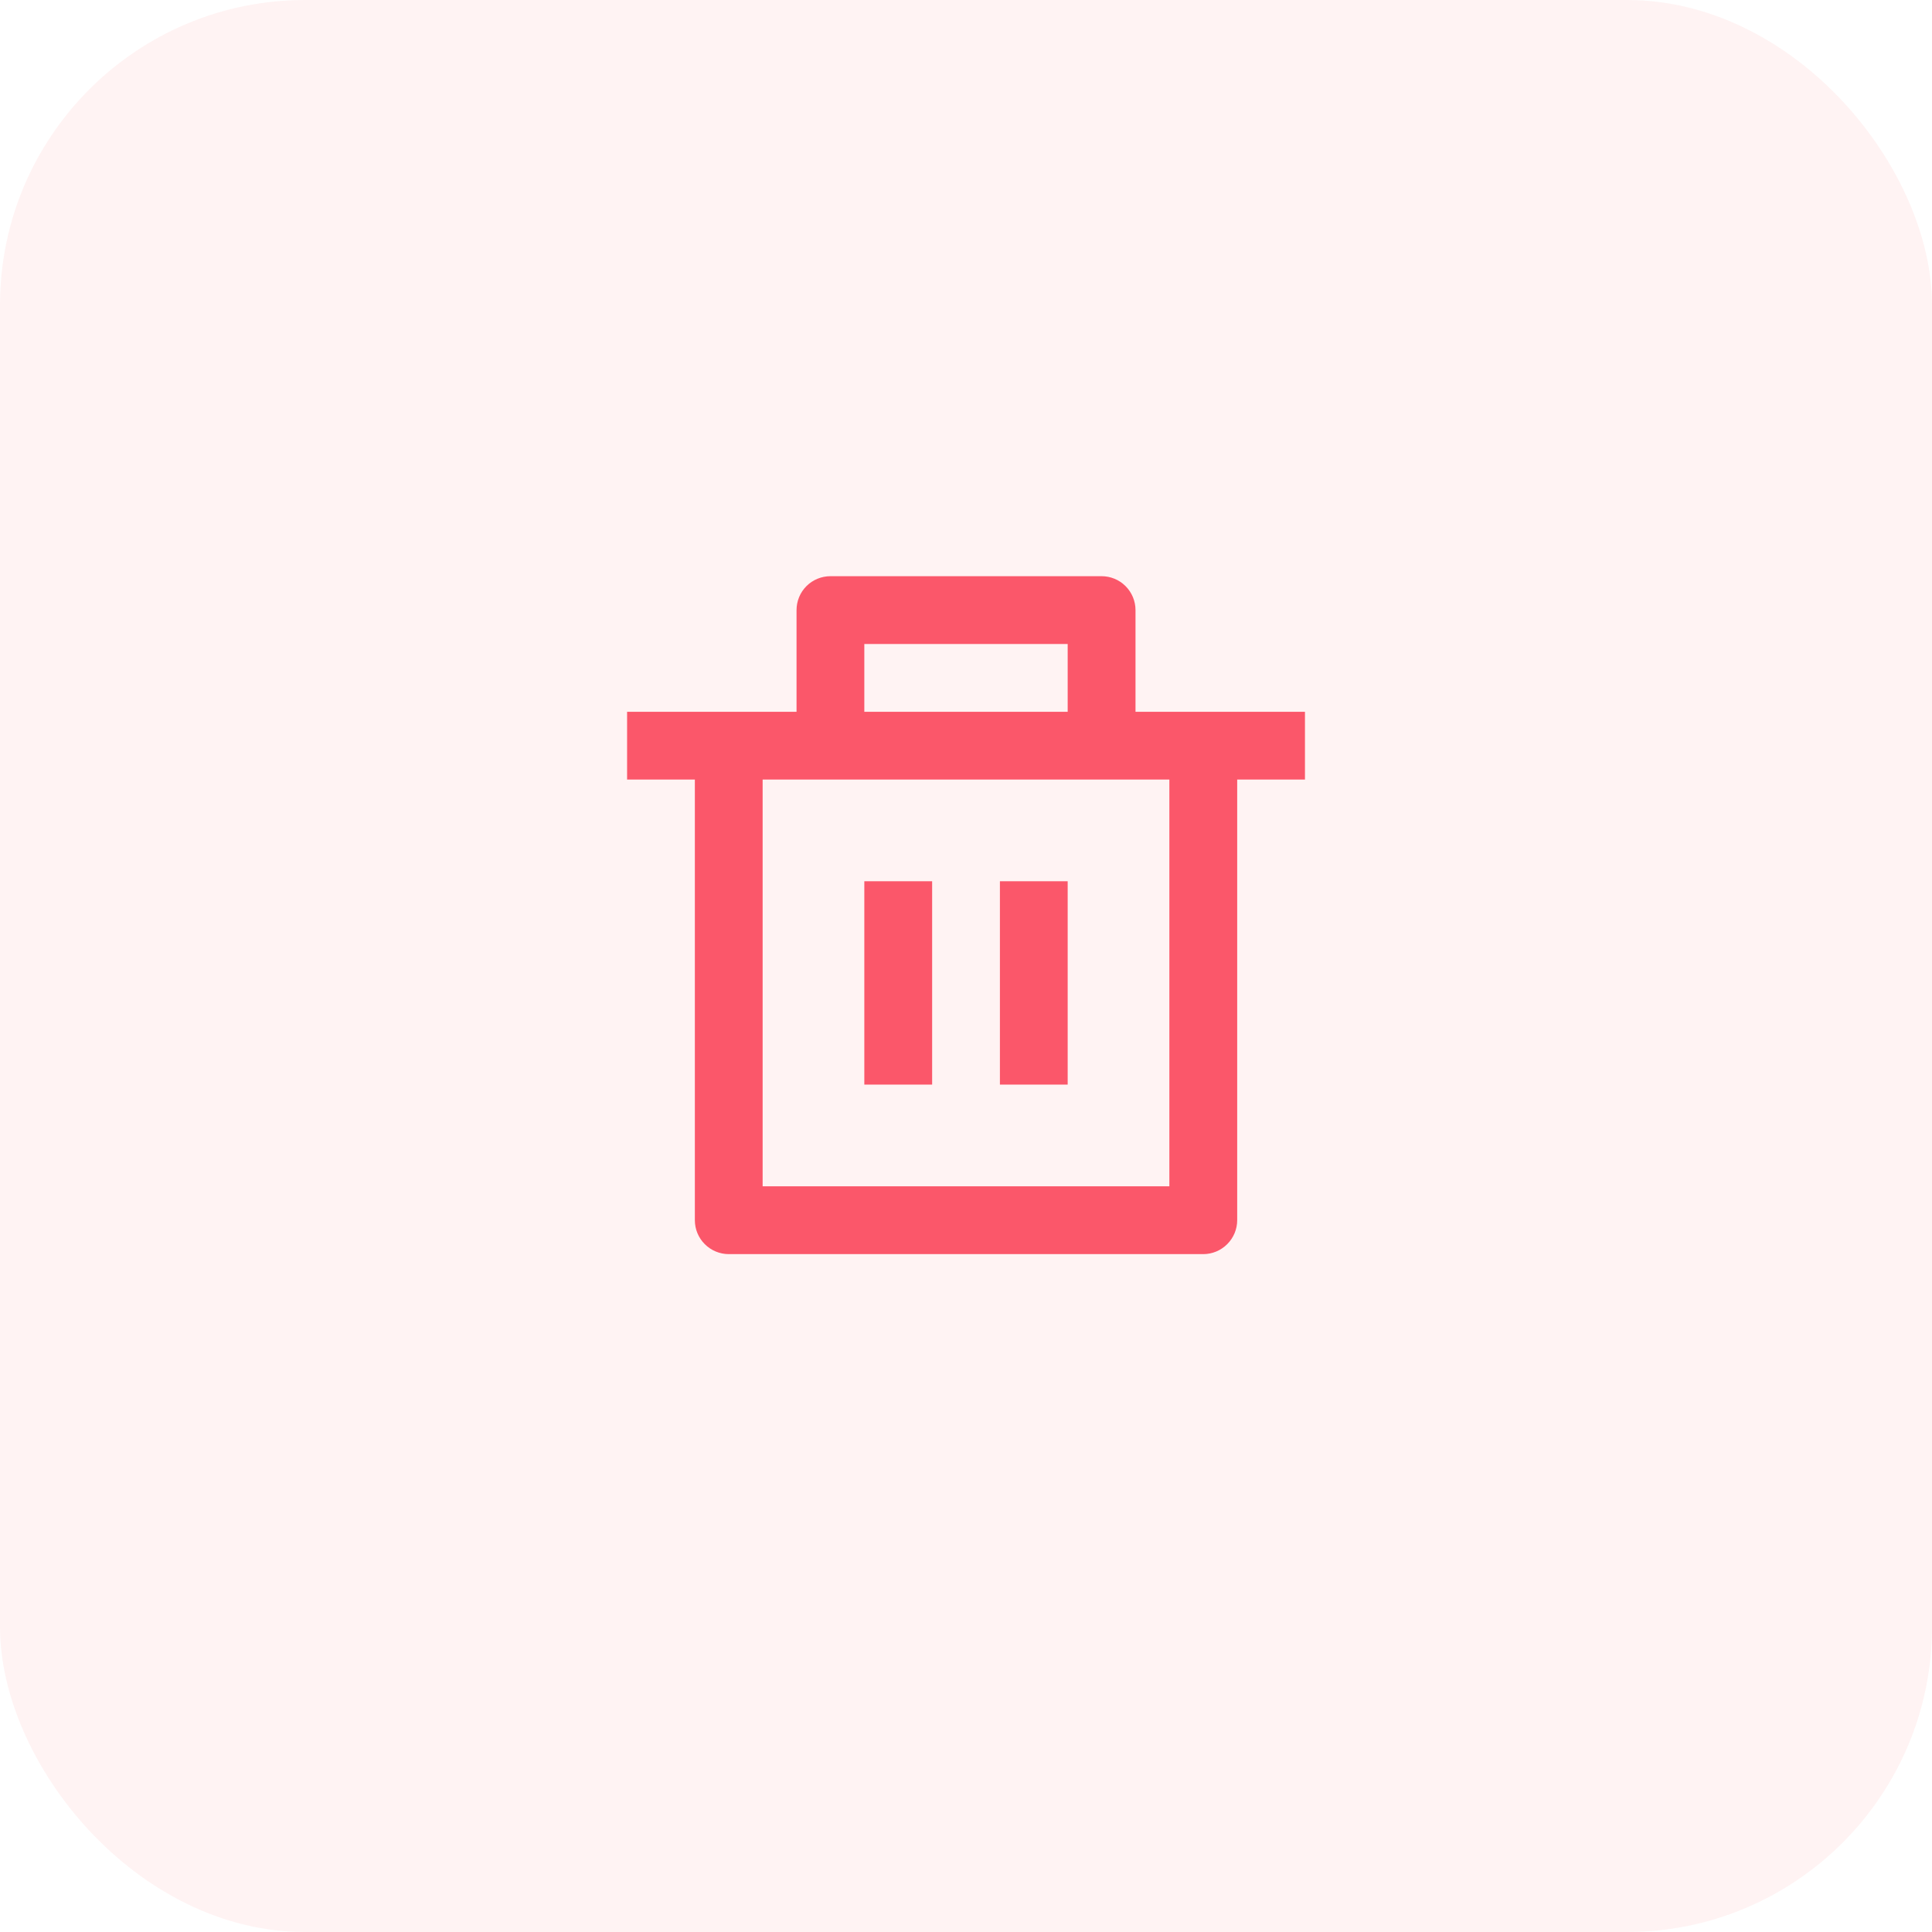<svg width="38" height="38" viewBox="0 0 38 38" fill="none" xmlns="http://www.w3.org/2000/svg">
<rect width="38" height="38" rx="6" fill="#FF0000" fill-opacity="0.05"/>
<g clip-path="url(#clip0_1392_15909)">
<path d="M22.334 14H25.667V15.333H24.334V24C24.334 24.177 24.263 24.346 24.138 24.471C24.013 24.596 23.844 24.667 23.667 24.667H14.334C14.157 24.667 13.987 24.596 13.862 24.471C13.737 24.346 13.667 24.177 13.667 24V15.333H12.334V14H15.667V12C15.667 11.823 15.737 11.653 15.862 11.528C15.987 11.403 16.157 11.333 16.334 11.333H21.667C21.844 11.333 22.013 11.403 22.138 11.528C22.263 11.653 22.334 11.823 22.334 12V14ZM23 15.333H15V23.333H23V15.333ZM17 17.333H18.334V21.333H17V17.333ZM19.667 17.333H21V21.333H19.667V17.333ZM17 12.667V14H21V12.667H17Z" fill="#FB576A"/>
</g>
<defs>
<clipPath id="clip0_1392_15909">
<rect width="16" height="16" fill="white" transform="translate(11 10)"/>
</clipPath>
</defs>
</svg>
